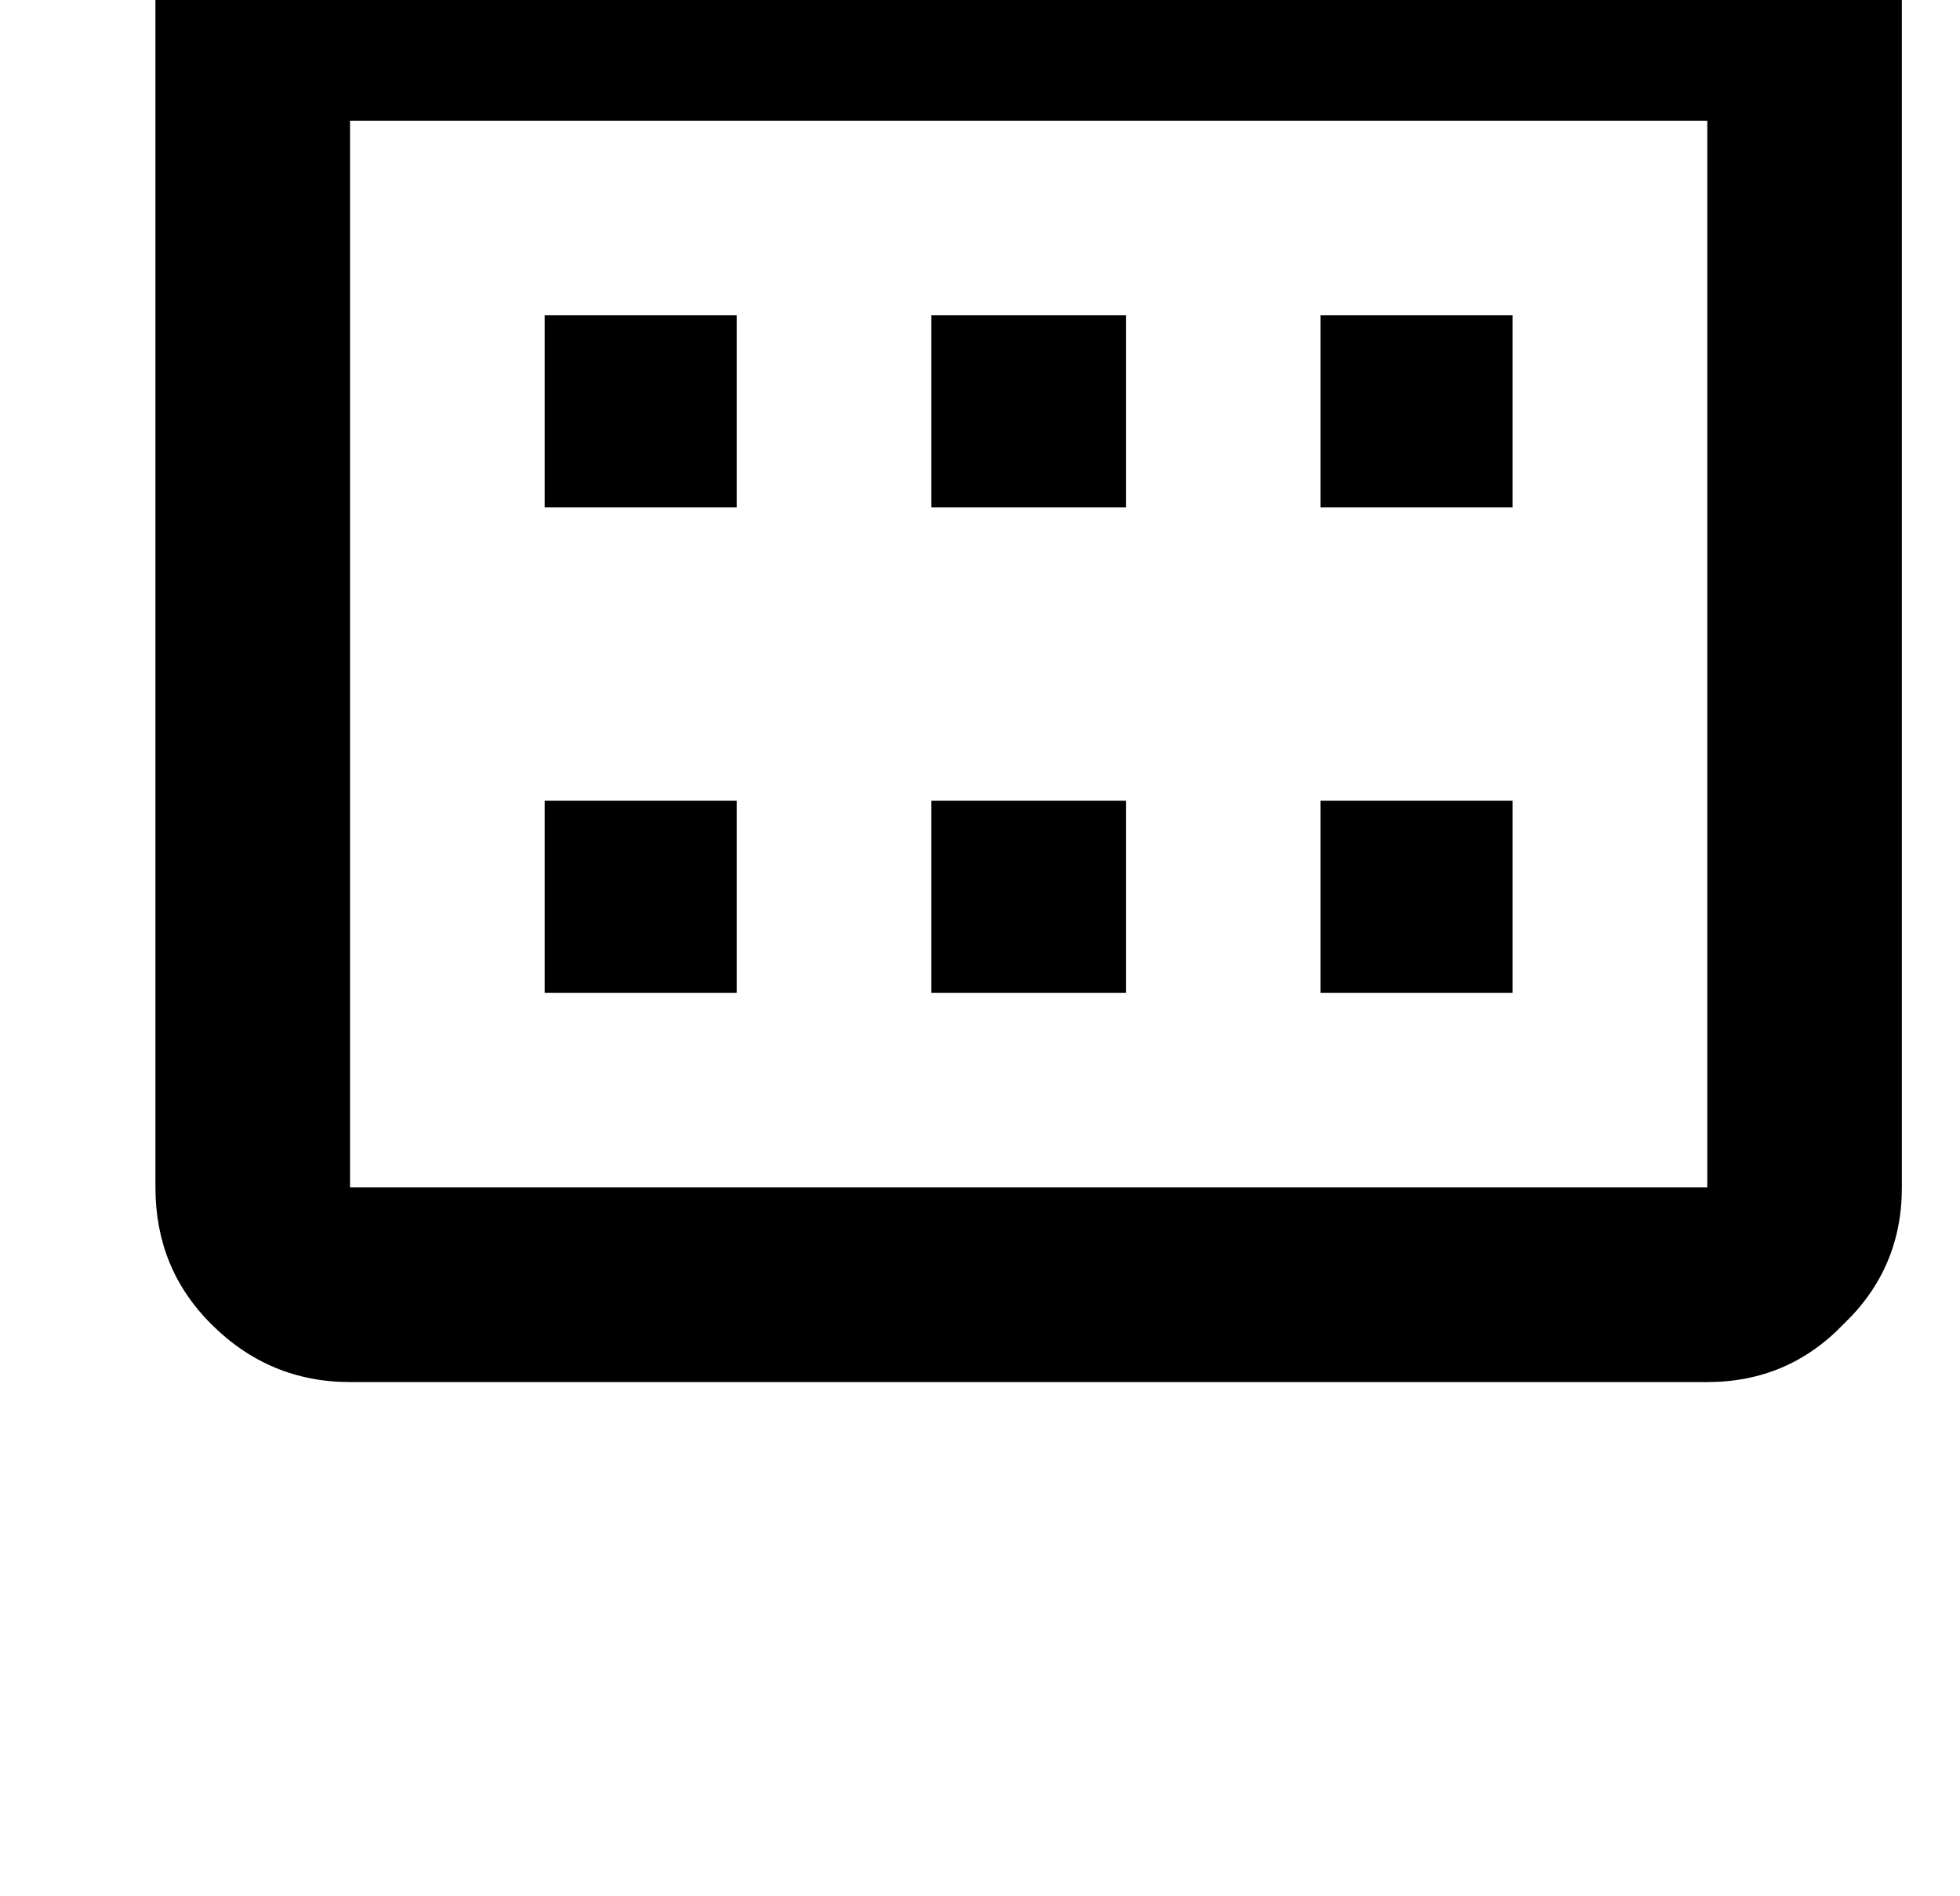 <?xml version="1.0" standalone="no"?>
<!DOCTYPE svg PUBLIC "-//W3C//DTD SVG 1.1//EN" "http://www.w3.org/Graphics/SVG/1.1/DTD/svg11.dtd" >
<svg xmlns="http://www.w3.org/2000/svg" xmlns:xlink="http://www.w3.org/1999/xlink" version="1.1" viewBox="-10 0 1034 1000">
   <path fill="currentColor"
d="M890.667 63.667h-716v562.666h716v-562.666zM890.667 -192.333q42.666 0 72 29.333q30.666 30.667 30.666 73.333v716q0 42.667 -30.666 72q-29.334 30.667 -72 30.667h-716q-42.667 0 -73.334 -30.667q-29.333 -29.333 -29.333 -72v-716q0 -42.666 30.667 -73.333
q29.333 -29.333 72 -29.333h50.666v-102.667h102.667v102.667h409.333v-102.667h102.667v102.667h50.667zM788 523.667h-101.333v-101.334h101.333v101.334zM584 523.667h-102.667v-101.334h102.667v101.334zM378.667 523.667h-101.334v-101.334h101.334v101.334z
M788 267.667h-101.333v-101.334h101.333v101.334zM584 267.667h-102.667v-101.334h102.667v101.334zM378.667 267.667h-101.334v-101.334h101.334v101.334z" />
</svg>
